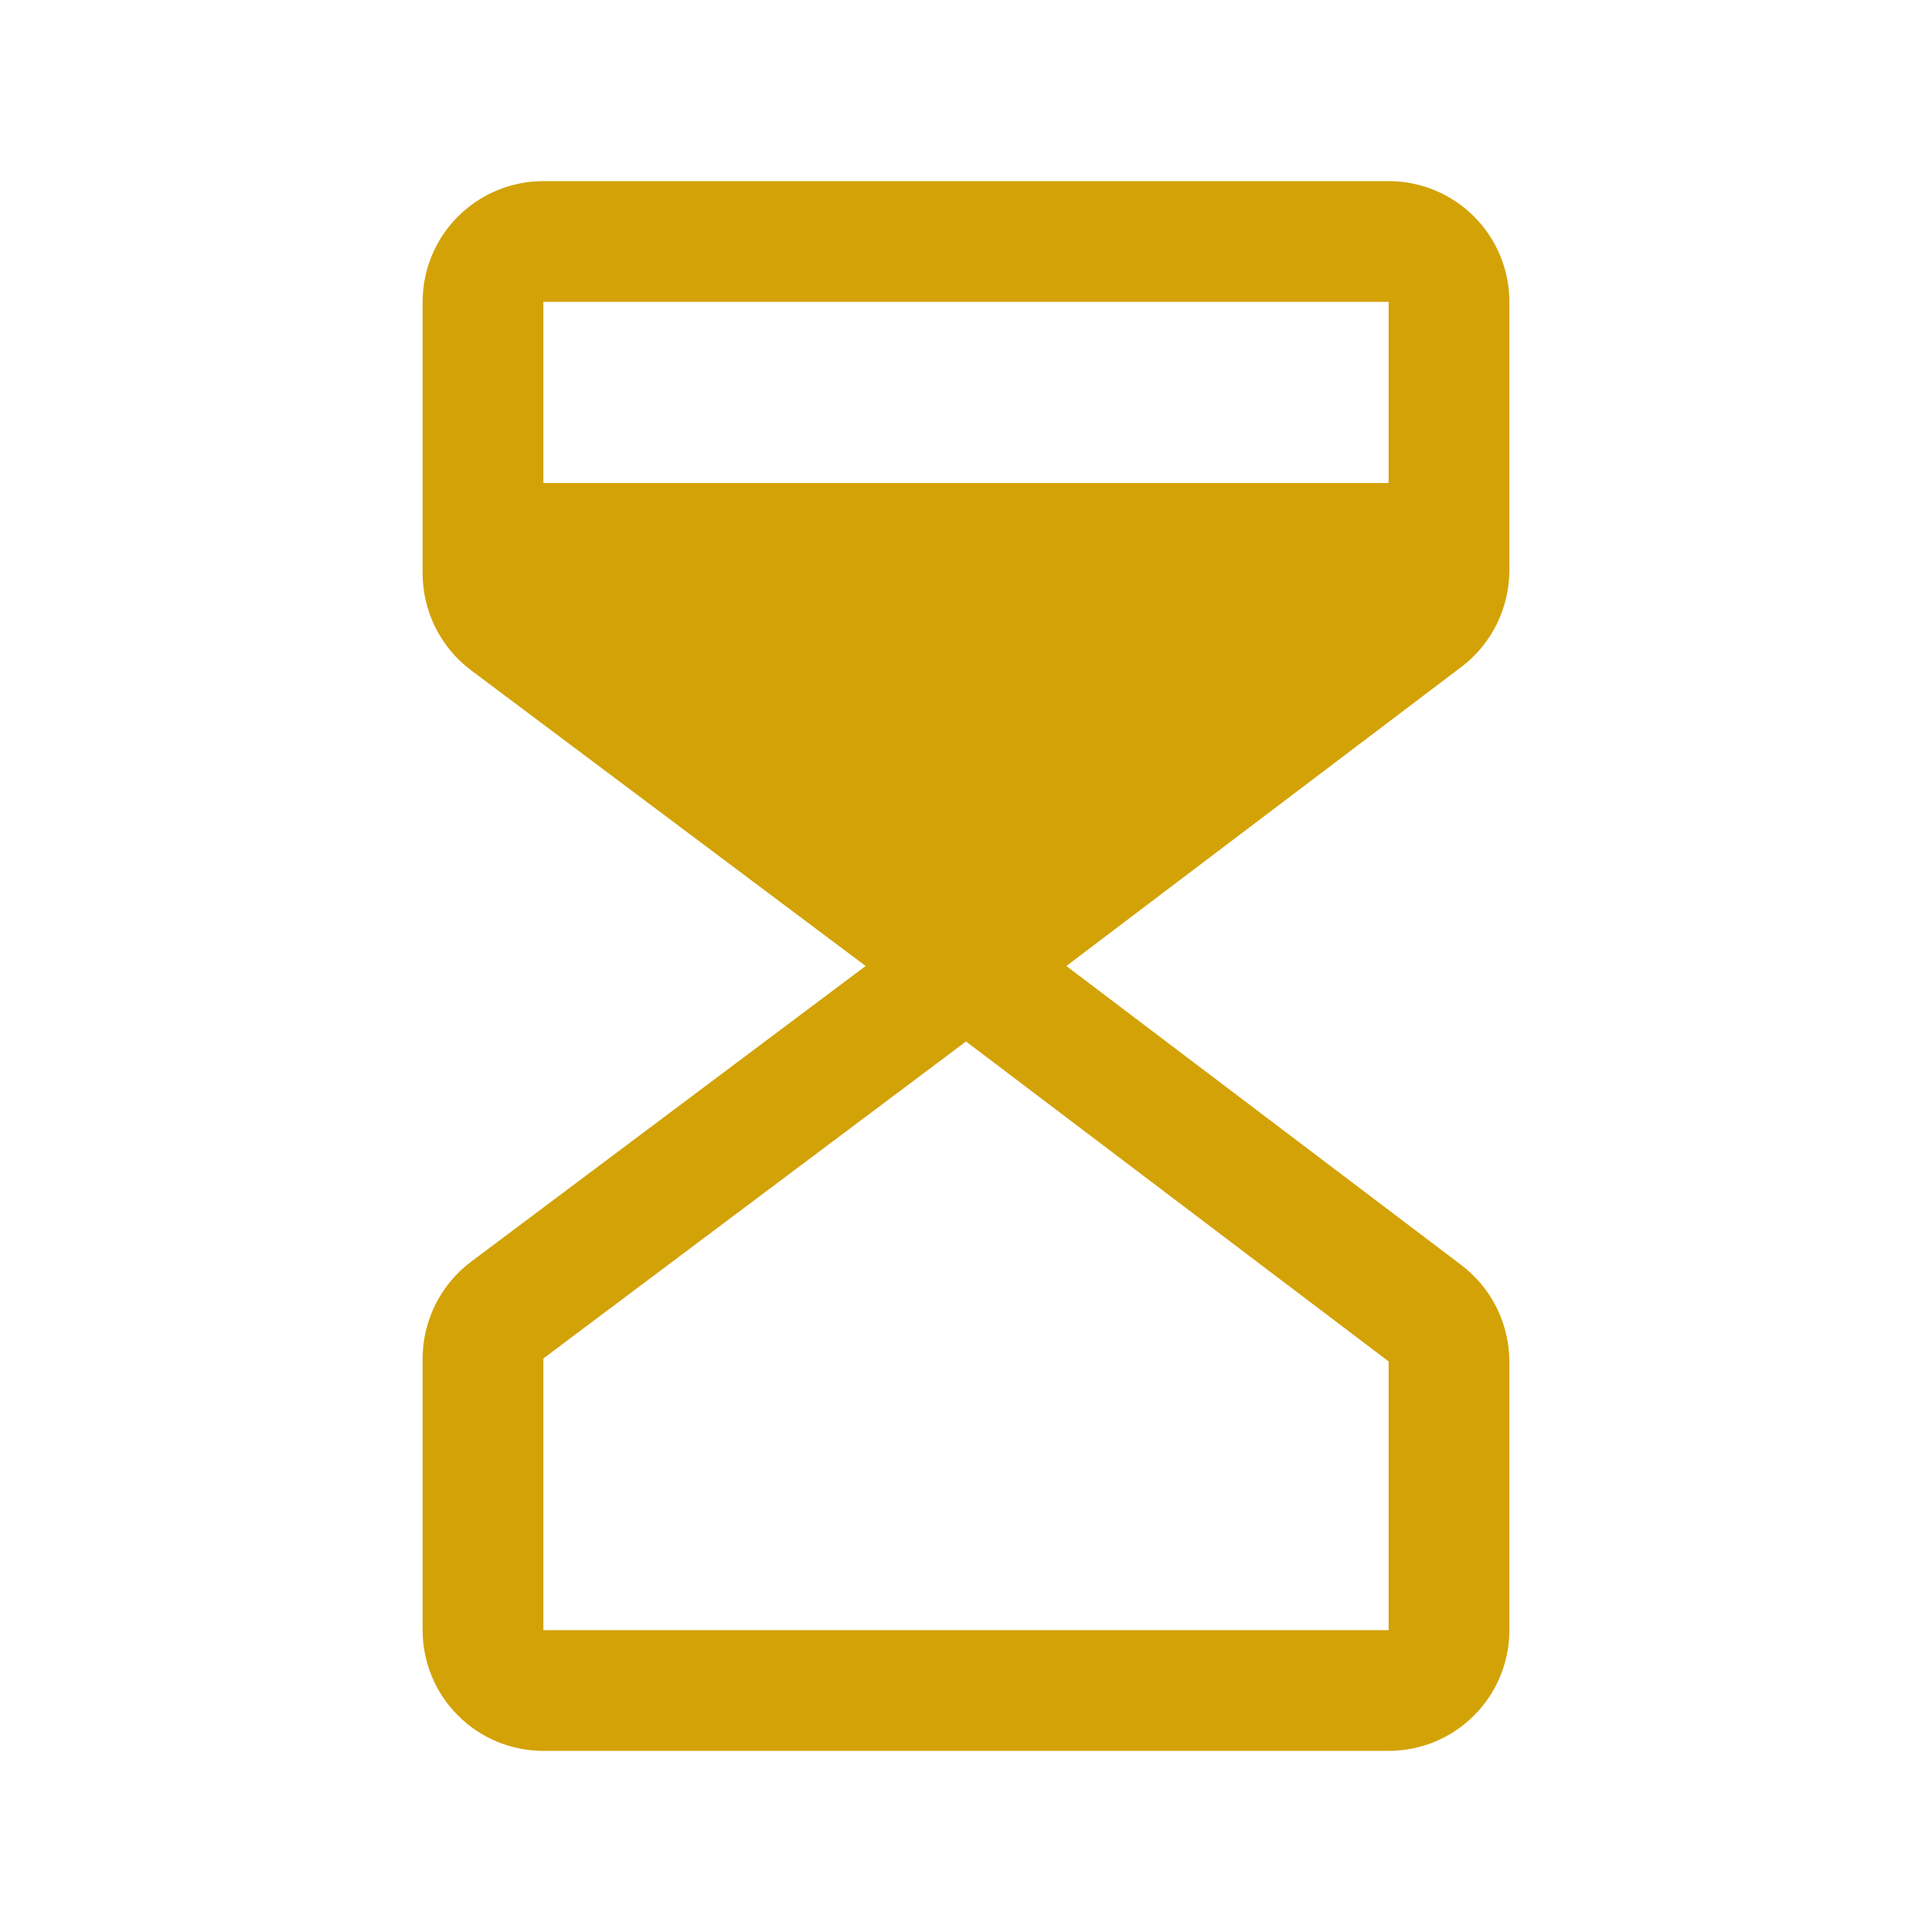 <svg width="16" height="16" viewBox="0 0 16 16" fill="none" xmlns="http://www.w3.org/2000/svg">
    <path d="M12.5 4.725V2.5C12.5 2.235 12.395 1.98 12.207 1.793C12.02 1.605 11.765 1.5 11.5 1.5H4.5C4.235 1.5 3.98 1.605 3.793 1.793C3.605 1.98 3.5 2.235 3.5 2.5V4.75C3.5 4.905 3.537 5.058 3.606 5.197C3.676 5.336 3.776 5.457 3.9 5.55L7.169 8L3.9 10.45C3.776 10.543 3.676 10.664 3.606 10.803C3.537 10.942 3.5 11.095 3.5 11.25V13.5C3.5 13.765 3.605 14.02 3.793 14.207C3.98 14.395 4.235 14.5 4.5 14.5H11.5C11.765 14.5 12.02 14.395 12.207 14.207C12.395 14.02 12.5 13.765 12.5 13.5V11.275C12.499 11.12 12.463 10.967 12.394 10.828C12.324 10.689 12.224 10.569 12.1 10.475L8.831 8L12.1 5.525C12.224 5.432 12.324 5.311 12.394 5.172C12.463 5.033 12.499 4.88 12.5 4.725ZM11.5 2.5V4H4.5V2.5H11.5ZM11.5 13.5H4.5V11.25L8 8.625L11.5 11.275V13.5Z"
          fill="#D3A206"/>
</svg>
